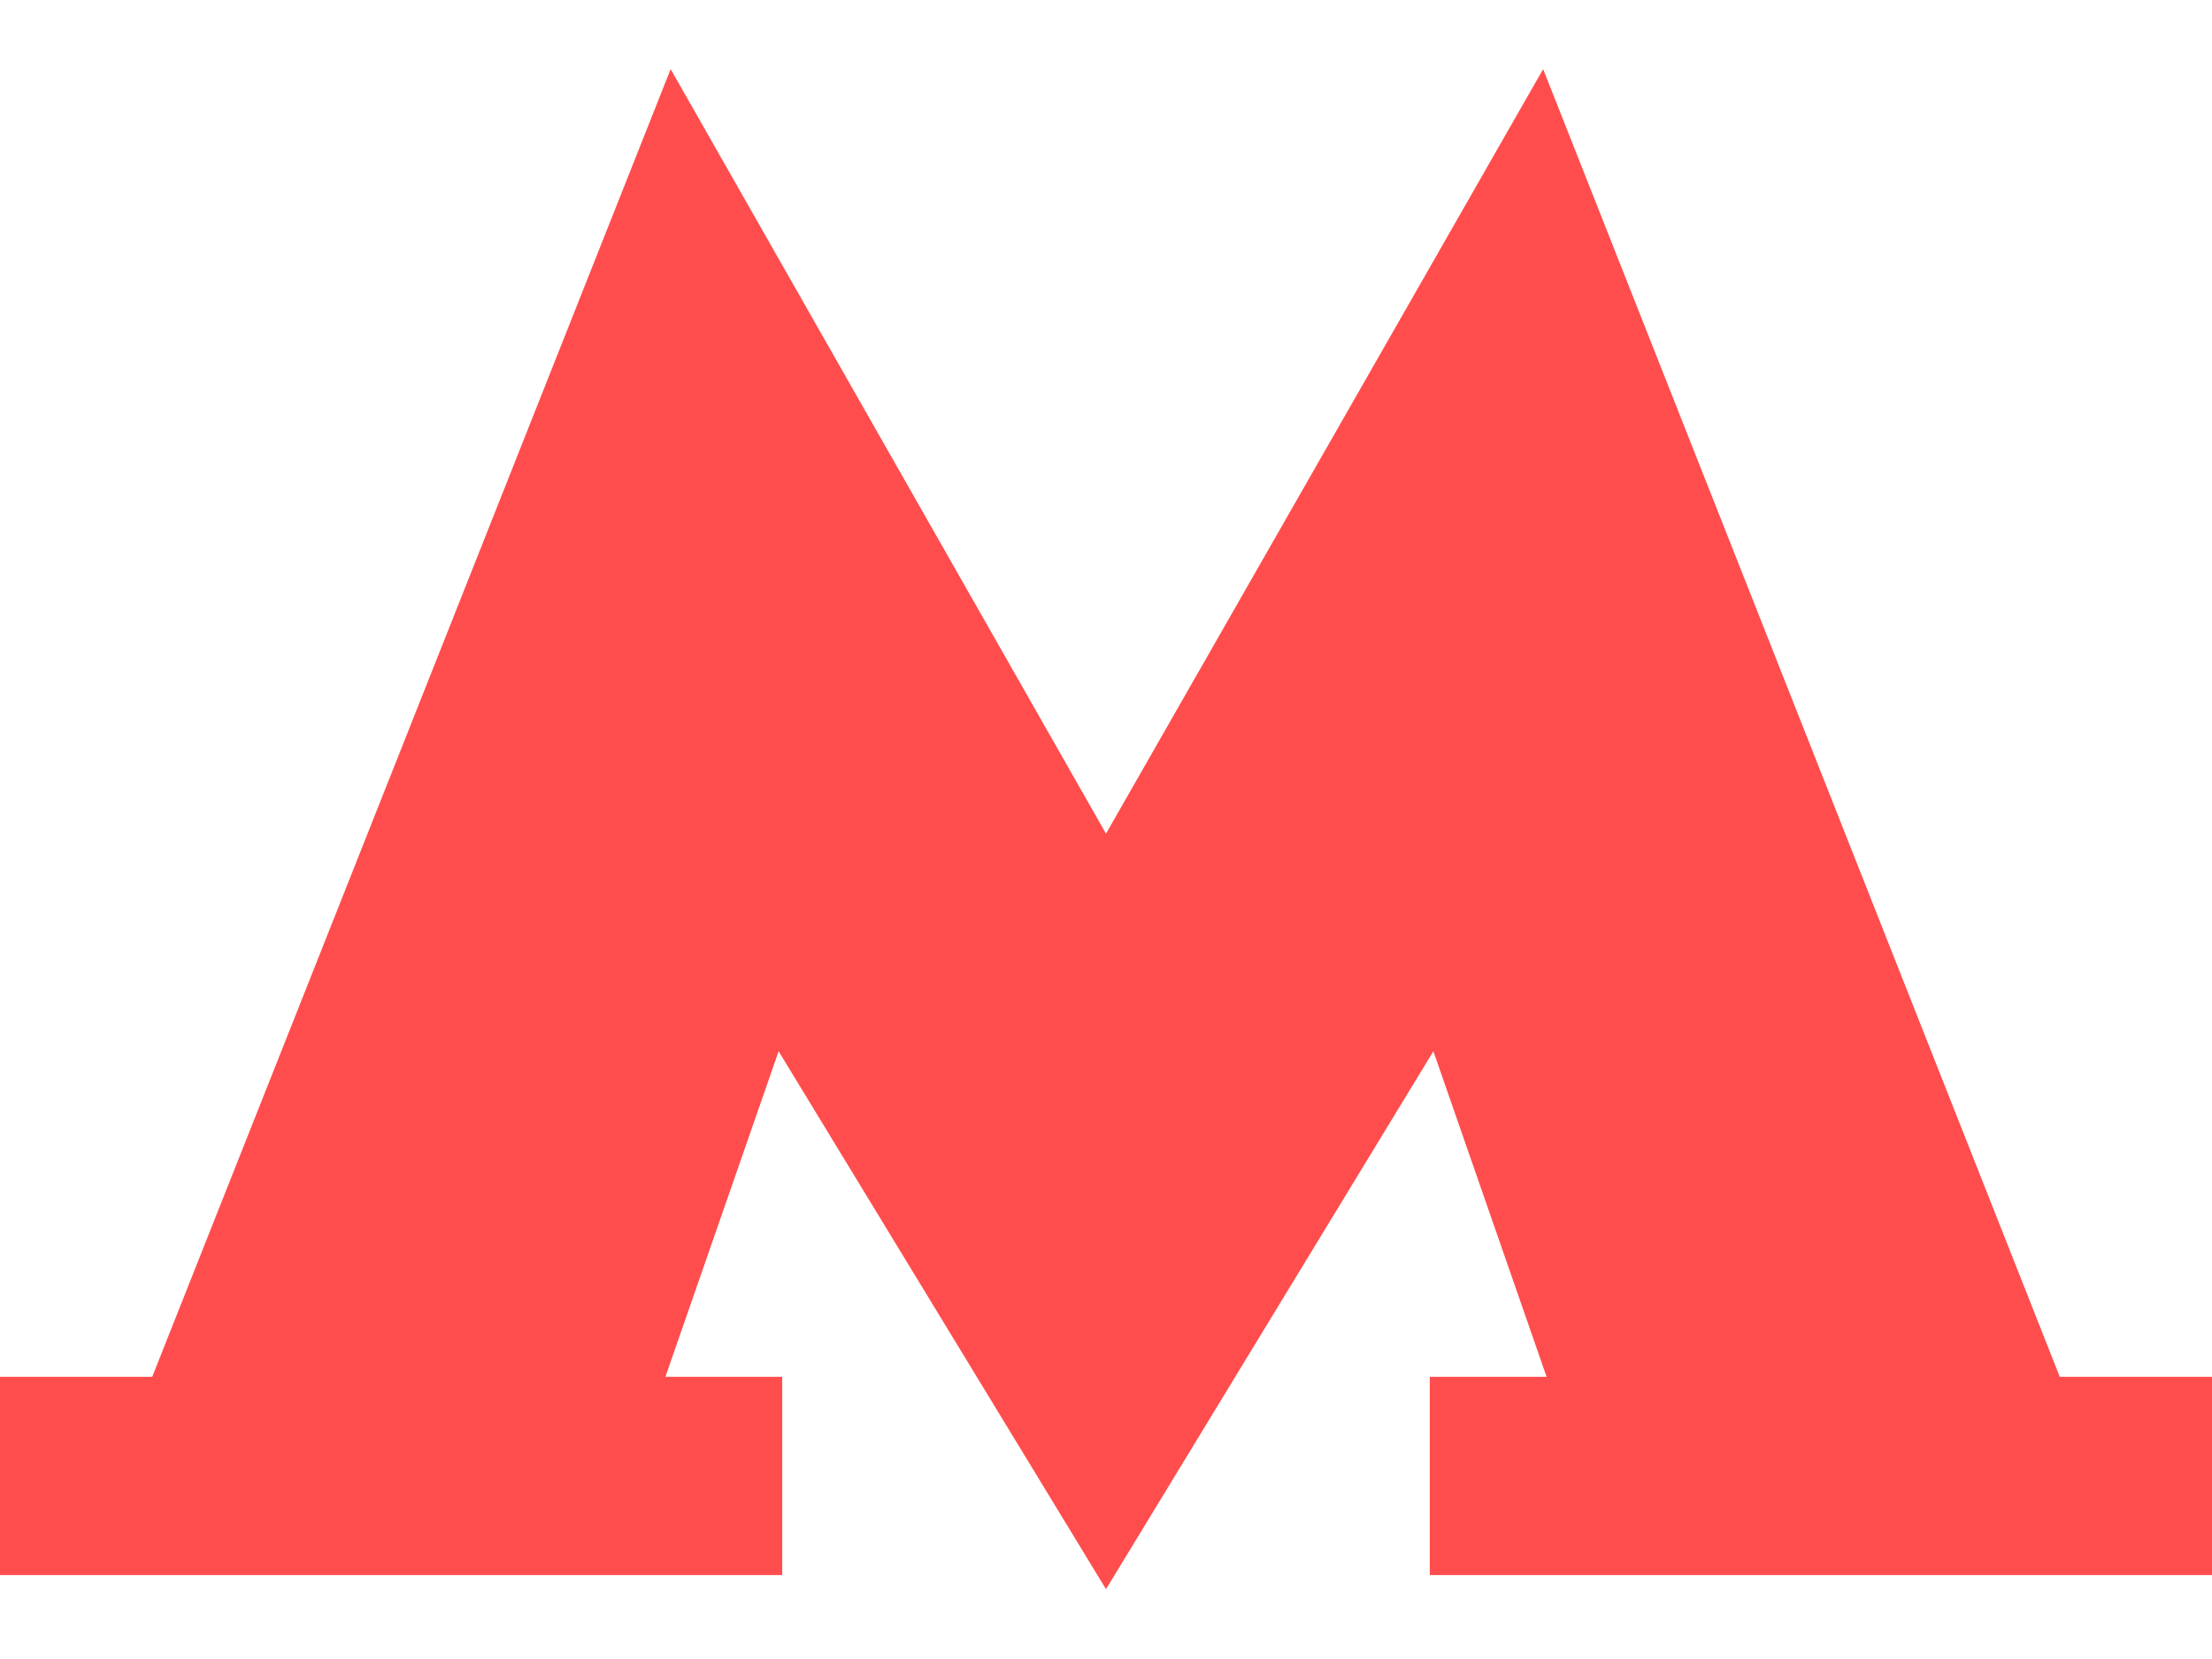 <svg width="16" height="12" viewBox="0 0 16 12" fill="none" xmlns="http://www.w3.org/2000/svg">
<path d="M14.899 9.959L11.162 0.5L8 6.03L4.851 0.5L1.101 9.959H0V11.393H5.658V9.959H4.813L5.632 7.604L8 11.495L10.368 7.604L11.187 9.959H10.342V11.393H16V9.959H14.899Z" fill="#FF4D4D"/>
</svg>
